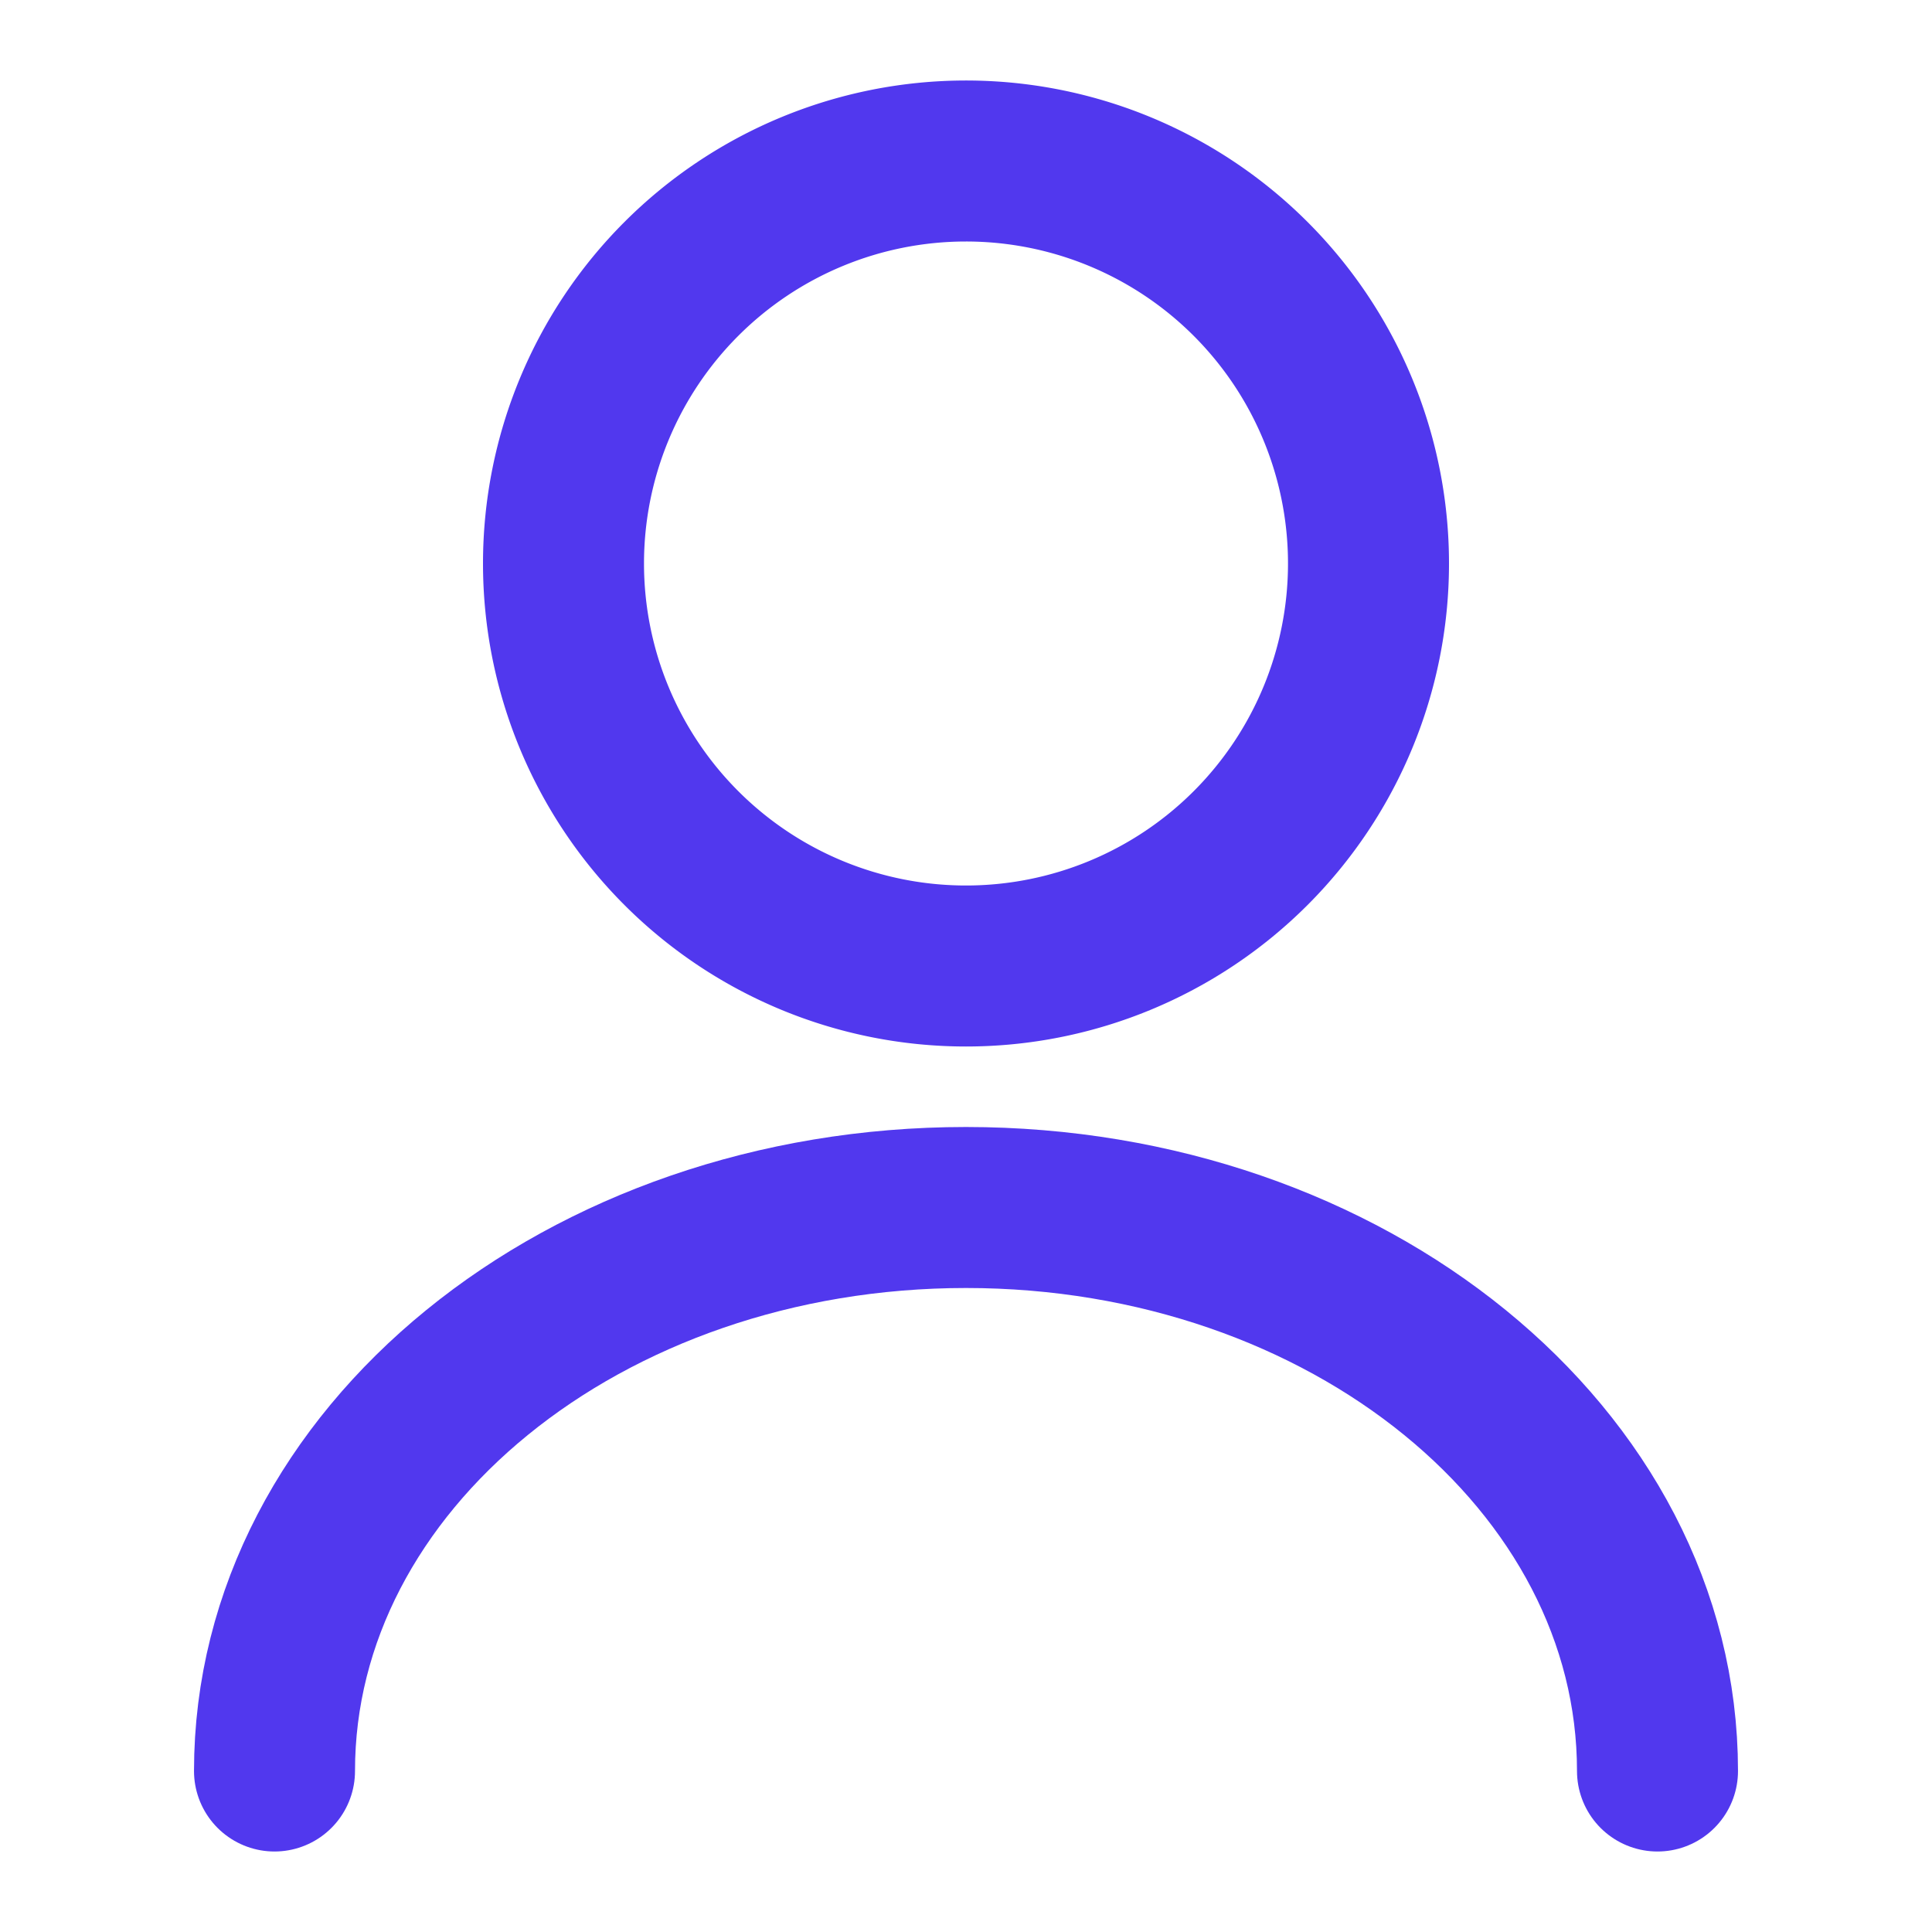 <svg id="user-active" xmlns="http://www.w3.org/2000/svg" width="24" height="24" viewBox="0 0 24 24">
  <g id="vuesax_linear_user" data-name="vuesax/linear/user">
    <g id="user">
      <path id="Vector" d="M10,5A5,5,0,1,1,5,0,5,5,0,0,1,10,5Z" transform="translate(7 2)" fill="none" stroke="#5138ee" stroke-linecap="round" stroke-linejoin="round" stroke-width="2"/>
      <path id="Vector-2" data-name="Vector" d="M17.18,7c0-3.87-3.85-7-8.59-7S0,3.13,0,7" transform="translate(3.41 15)" fill="none" stroke="#5138ee" stroke-linecap="round" stroke-linejoin="round" stroke-width="2"/>
      <path id="Vector-3" data-name="Vector" d="M0,0H24V24H0Z" fill="none" opacity="0"/>
    </g>
  </g>
</svg>
